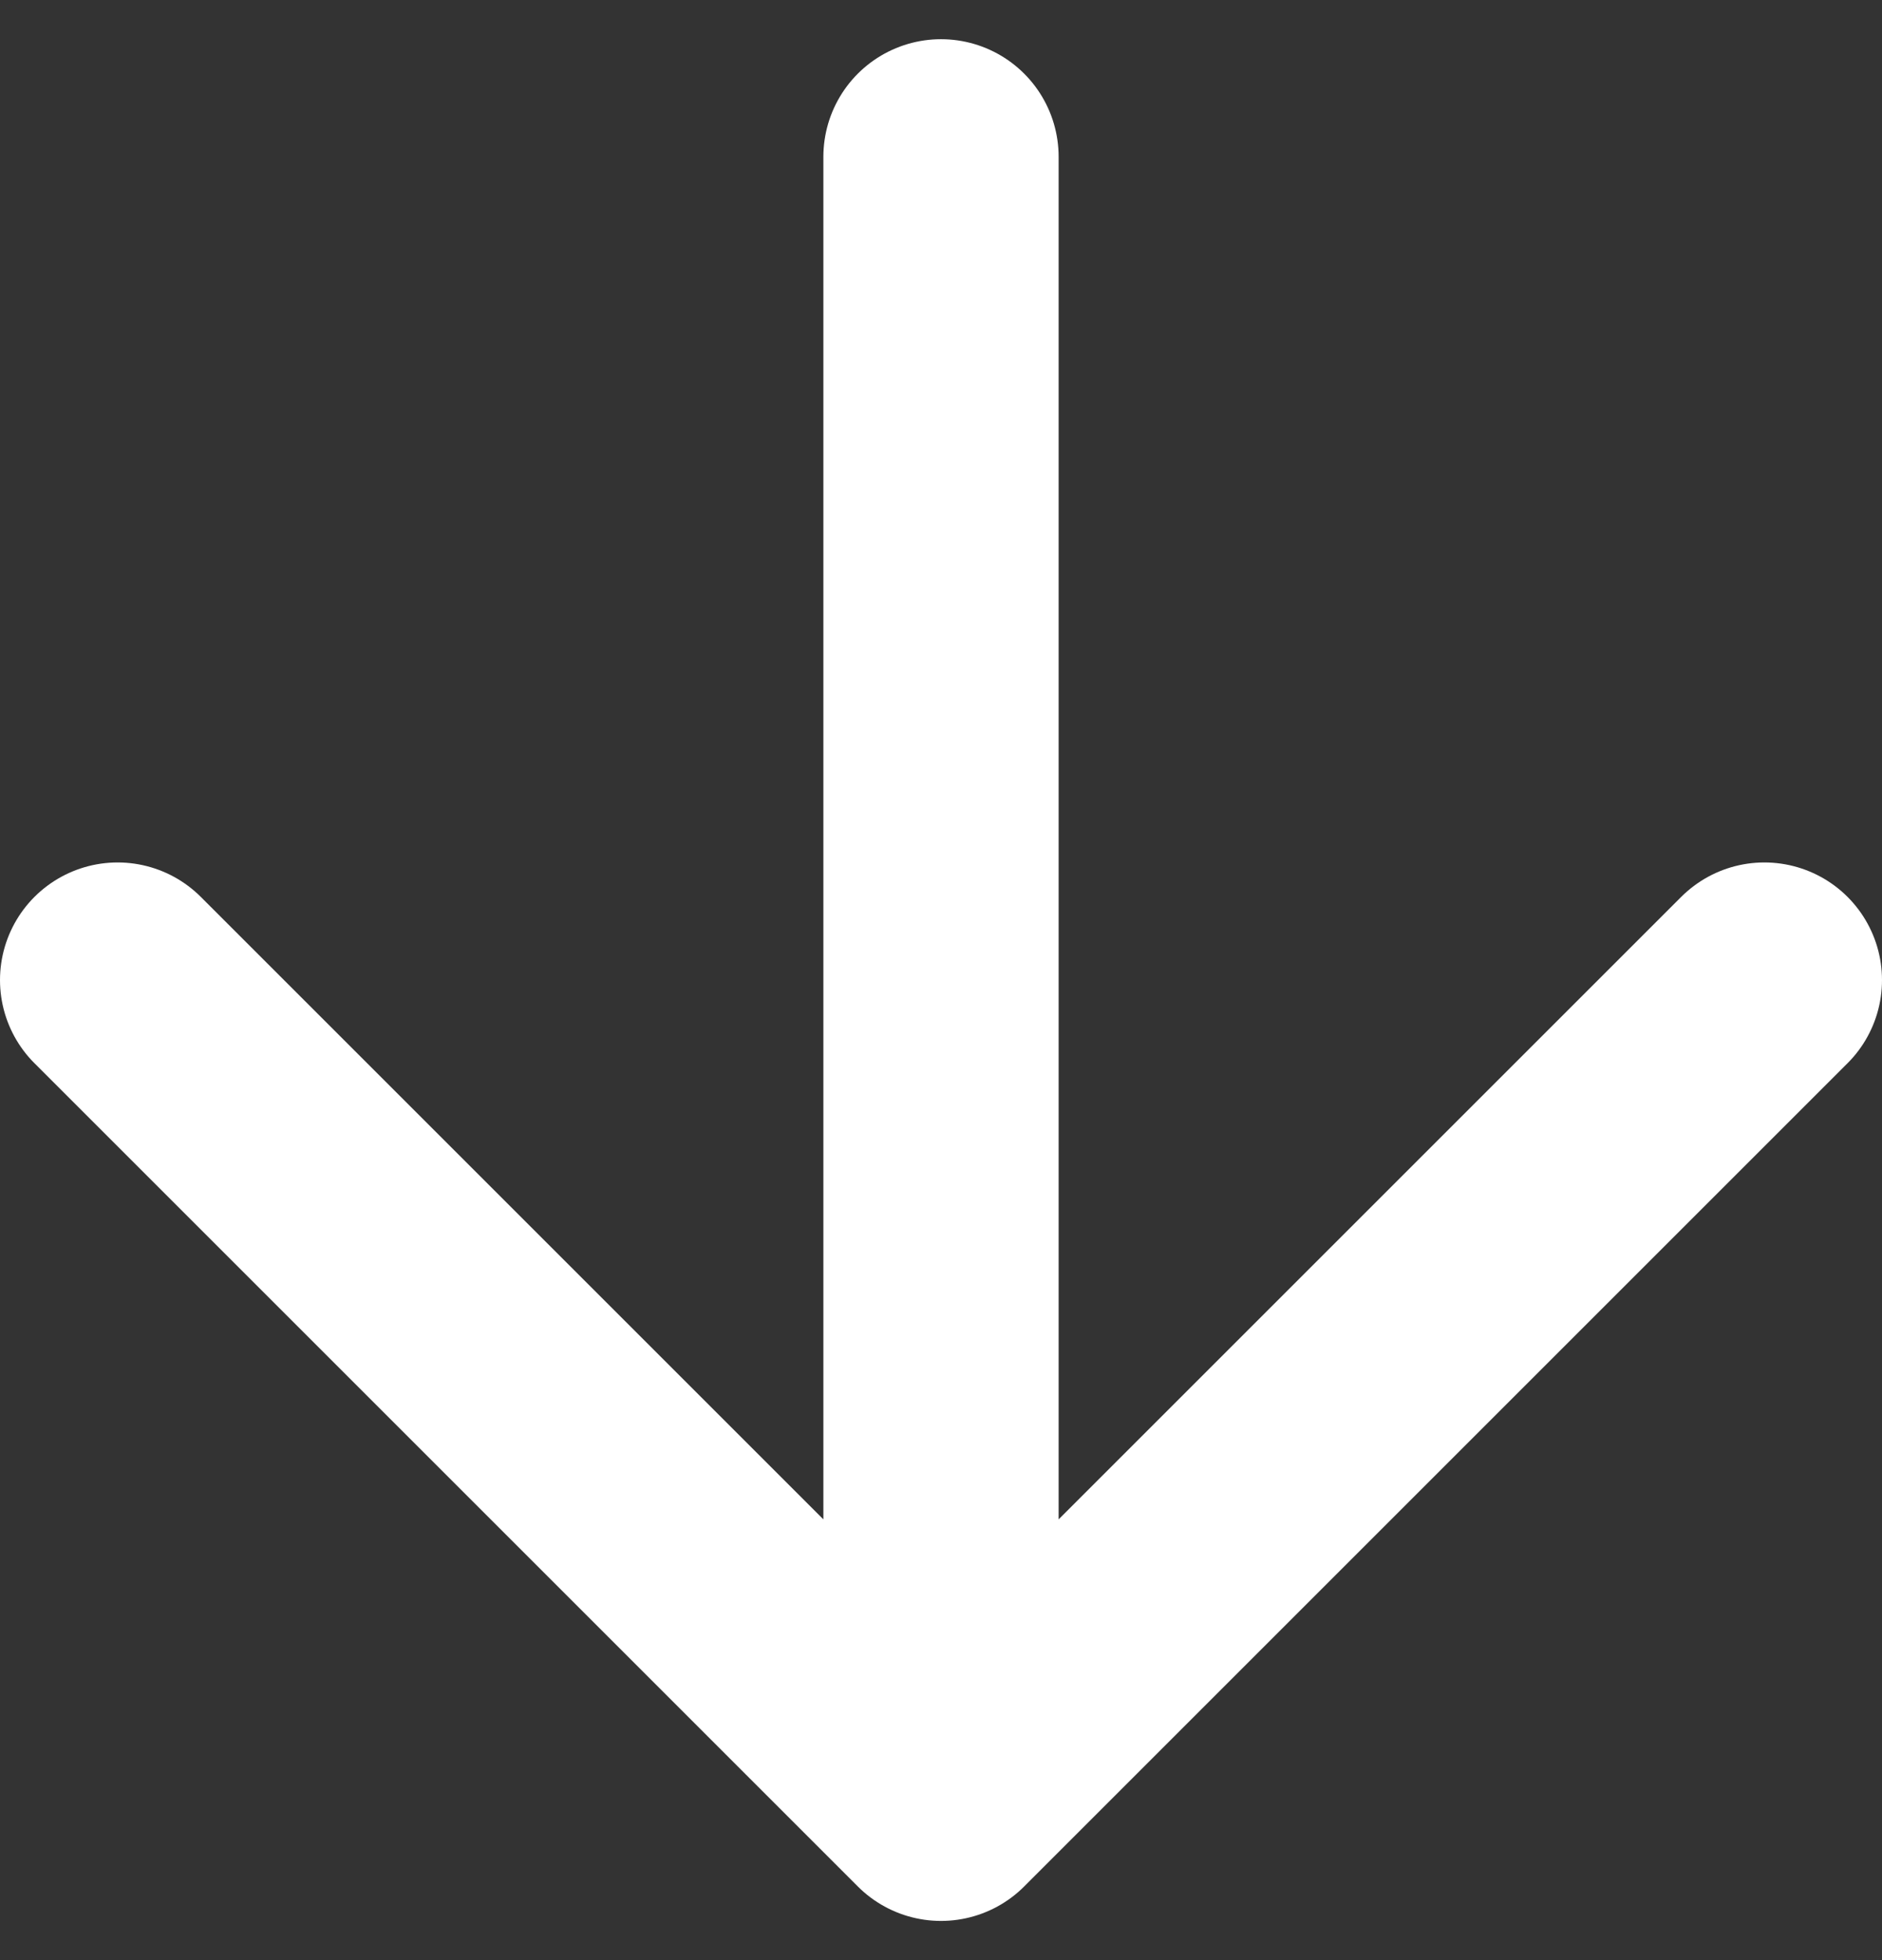 <svg width="24" height="25" viewBox="0 0 24 25" fill="none" xmlns="http://www.w3.org/2000/svg">
<rect x="0" y="0" width="24" height="25" fill="#333333" stroke="none"/>
<path d="M12 2L12 23M12 23L22.5 12.5M12 23L1.5 12.5" stroke="white" stroke-width="3" stroke-linecap="round" stroke-linejoin="round"/>
</svg>
